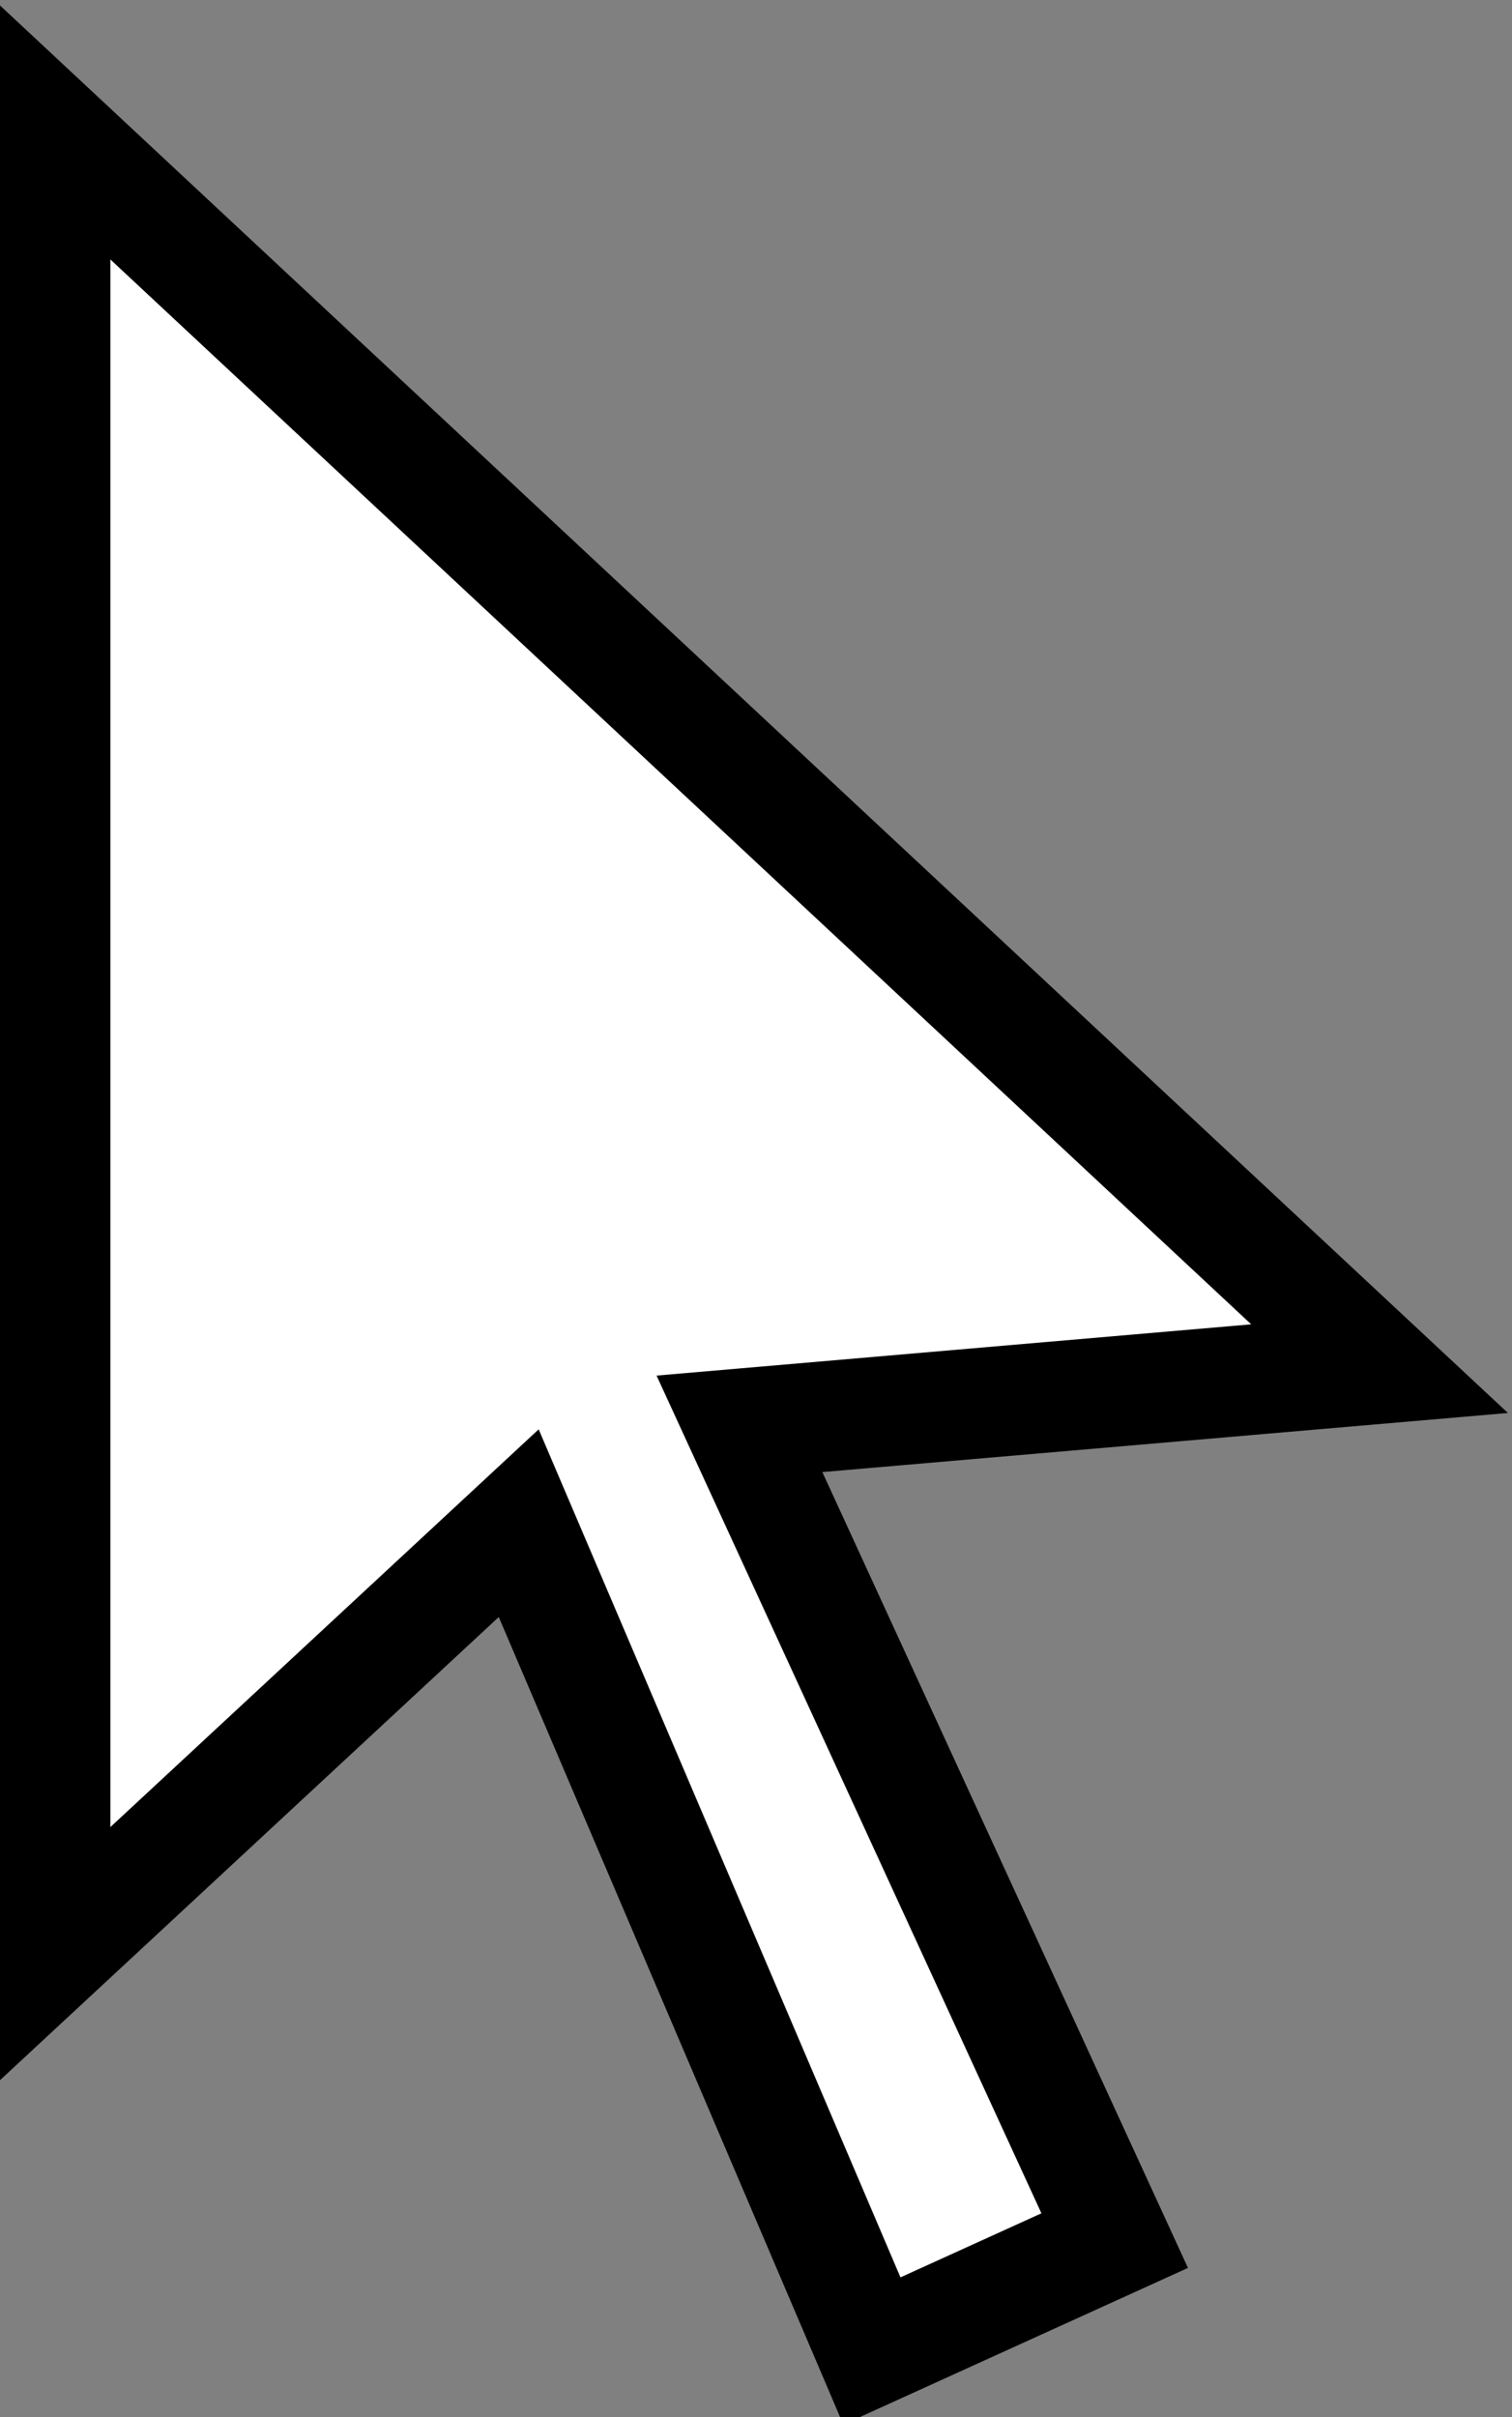 <?xml version="1.0" encoding="utf-8"?>
<!-- Generator: Adobe Illustrator 26.5.0, SVG Export Plug-In . SVG Version: 6.00 Build 0)  -->
<svg version="1.1" id="Layer_1" xmlns="http://www.w3.org/2000/svg" xmlns:xlink="http://www.w3.org/1999/xlink" x="0px" y="0px"
	 width="13.7px" height="21.9px" viewBox="0 0 13.7 21.9" style="enable-background:new 0 0 13.7 21.9;" xml:space="preserve">
<rect x="0" y="0" width="13.7" height="21.9" fill="#808080" stroke="none"/>
<style type="text/css">
	.st0{fill:#FFFFFF;stroke:#000000;stroke-miterlimit:10;}
</style>
<polygon class="st0" points="6.7,12.9 10.1,20.3 7.9,21.3 4.7,13.8 0.5,17.7 0.5,1.2 12.5,12.4 "/>
</svg>
